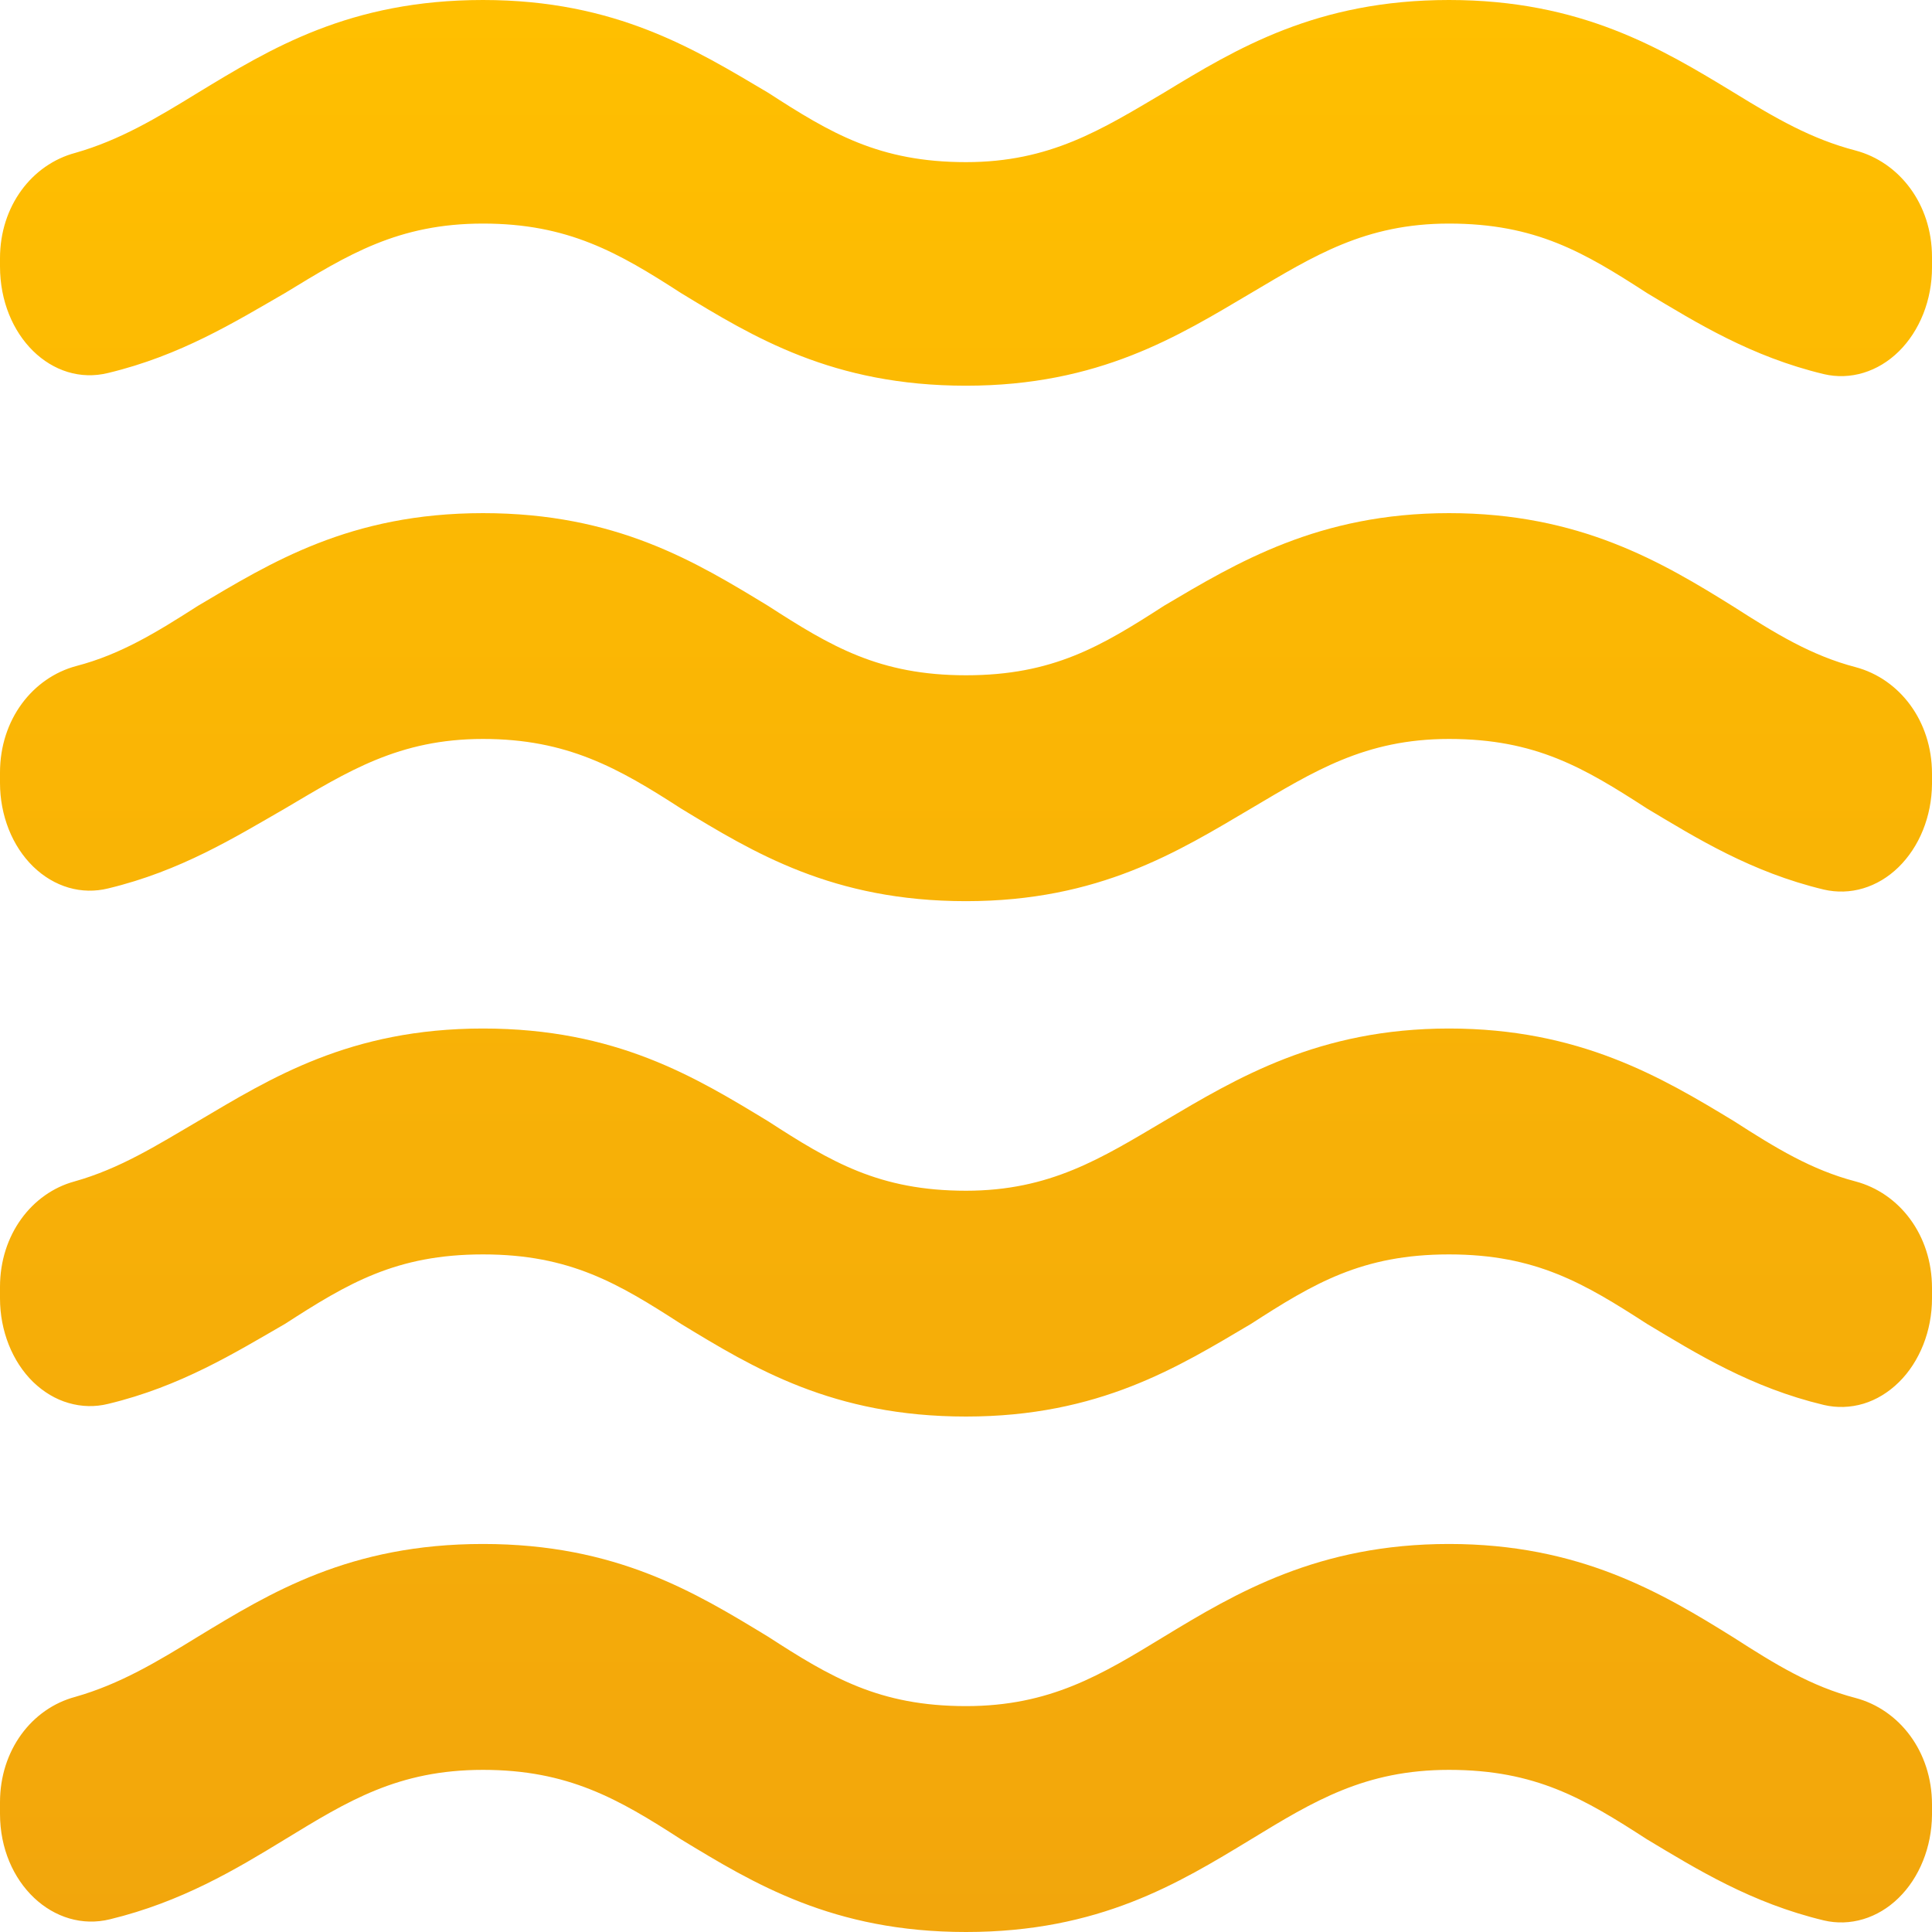 <svg width="25" height="25" viewBox="0 0 25 25" fill="none" xmlns="http://www.w3.org/2000/svg">
<path d="M18.75 19.979C17.062 19.979 16 20.608 15.062 21.178C14.25 21.673 13.588 22.077 12.5 22.077C11.375 22.077 10.75 21.703 9.938 21.178C9 20.608 7.975 19.979 6.25 19.979C4.525 19.979 3.5 20.608 2.562 21.178C2.025 21.508 1.55 21.793 0.975 21.957C0.412 22.107 0 22.647 0 23.321V23.471C0 24.37 0.7 25.015 1.425 24.835C2.35 24.61 3.05 24.191 3.688 23.801C4.5 23.306 5.15 22.902 6.25 22.902C7.35 22.902 8 23.276 8.812 23.801C9.75 24.37 10.775 25 12.5 25C14.225 25 15.25 24.37 16.188 23.801C17 23.306 17.663 22.902 18.75 22.902C19.875 22.902 20.5 23.276 21.312 23.801C21.962 24.191 22.663 24.625 23.6 24.85C23.769 24.89 23.943 24.884 24.11 24.834C24.277 24.784 24.433 24.691 24.566 24.561C24.7 24.431 24.808 24.267 24.883 24.081C24.958 23.896 24.998 23.692 25 23.486V23.351C25 22.662 24.575 22.122 24.012 21.972C23.438 21.823 22.975 21.538 22.438 21.193C21.5 20.608 20.438 19.979 18.75 19.979ZM18.75 13.309C17.062 13.309 16 13.954 15.062 14.508C14.25 14.988 13.588 15.408 12.5 15.408C11.375 15.408 10.75 15.033 9.938 14.508C9 13.939 7.975 13.309 6.25 13.309C4.525 13.309 3.5 13.954 2.562 14.508C2.025 14.823 1.55 15.123 0.963 15.288C0.412 15.438 0 15.977 0 16.652V16.802C7.14347e-05 17.009 0.039 17.213 0.113 17.4C0.187 17.587 0.295 17.752 0.429 17.883C0.564 18.013 0.72 18.107 0.888 18.155C1.056 18.204 1.231 18.208 1.4 18.166C2.337 17.941 3.038 17.506 3.688 17.131C4.5 16.607 5.125 16.232 6.25 16.232C7.375 16.232 8 16.607 8.812 17.131C9.75 17.701 10.775 18.33 12.5 18.33C14.225 18.33 15.25 17.686 16.188 17.131C17 16.607 17.625 16.232 18.75 16.232C19.875 16.232 20.5 16.607 21.312 17.131C21.962 17.521 22.663 17.956 23.6 18.18C23.77 18.22 23.945 18.214 24.113 18.164C24.281 18.113 24.437 18.018 24.571 17.886C24.705 17.755 24.812 17.589 24.887 17.401C24.961 17.214 25 17.009 25 16.802V16.667C25 15.977 24.575 15.438 24.012 15.288C23.438 15.138 22.975 14.853 22.438 14.508C21.5 13.939 20.438 13.309 18.75 13.309ZM22.438 1.199C21.5 0.629 20.462 0 18.75 0C17.038 0 16 0.629 15.062 1.199C14.25 1.679 13.588 2.098 12.5 2.098C11.375 2.098 10.75 1.724 9.938 1.199C9 0.644 7.975 0 6.25 0C4.525 0 3.5 0.629 2.562 1.199C2.025 1.529 1.55 1.814 0.975 1.978C0.412 2.128 0 2.668 0 3.342V3.447C0 4.347 0.675 5.006 1.4 4.826C2.337 4.601 3.038 4.167 3.688 3.792C4.5 3.297 5.15 2.893 6.25 2.893C7.35 2.893 8 3.267 8.812 3.792C9.75 4.362 10.775 4.991 12.5 4.991C14.225 4.991 15.25 4.347 16.188 3.792C17 3.312 17.663 2.893 18.75 2.893C19.875 2.893 20.5 3.267 21.312 3.792C21.962 4.182 22.663 4.616 23.6 4.841C23.77 4.881 23.945 4.875 24.113 4.824C24.281 4.773 24.437 4.679 24.571 4.547C24.705 4.415 24.812 4.25 24.887 4.062C24.961 3.875 25 3.67 25 3.462V3.327C25 2.638 24.575 2.098 24.012 1.948C23.438 1.799 22.975 1.529 22.438 1.199ZM18.75 6.64C17.062 6.64 16 7.284 15.062 7.839C14.25 8.363 13.625 8.738 12.5 8.738C11.375 8.738 10.75 8.363 9.938 7.839C9 7.269 7.975 6.64 6.25 6.64C4.525 6.64 3.5 7.284 2.562 7.839C2.025 8.183 1.562 8.468 0.988 8.618C0.425 8.768 0 9.308 0 9.997V10.132C7.14347e-05 10.339 0.039 10.544 0.113 10.731C0.187 10.918 0.295 11.082 0.429 11.213C0.564 11.344 0.72 11.437 0.888 11.486C1.056 11.535 1.231 11.538 1.4 11.496C2.337 11.271 3.038 10.836 3.688 10.462C4.5 9.982 5.162 9.562 6.25 9.562C7.338 9.562 8 9.937 8.812 10.462C9.75 11.031 10.775 11.661 12.5 11.661C14.225 11.661 15.25 11.016 16.188 10.462C17 9.982 17.663 9.562 18.75 9.562C19.875 9.562 20.5 9.937 21.312 10.462C21.962 10.851 22.663 11.286 23.6 11.511C23.769 11.55 23.943 11.545 24.11 11.495C24.277 11.445 24.433 11.352 24.566 11.222C24.7 11.091 24.808 10.928 24.883 10.742C24.958 10.556 24.998 10.353 25 10.147V10.012C25 9.323 24.575 8.783 24.012 8.633C23.438 8.483 22.975 8.198 22.438 7.854C21.5 7.269 20.438 6.64 18.75 6.64Z" fill="url(#paint0_linear_20_600)"/>
<defs>
<linearGradient id="paint0_linear_20_600" x1="12.5" y1="0" x2="12.5" y2="25" gradientUnits="userSpaceOnUse">
<stop stop-color="#FFBF00"/>
<stop offset="1" stop-color="#F2A60C"/>
</linearGradient>
</defs>
</svg>
